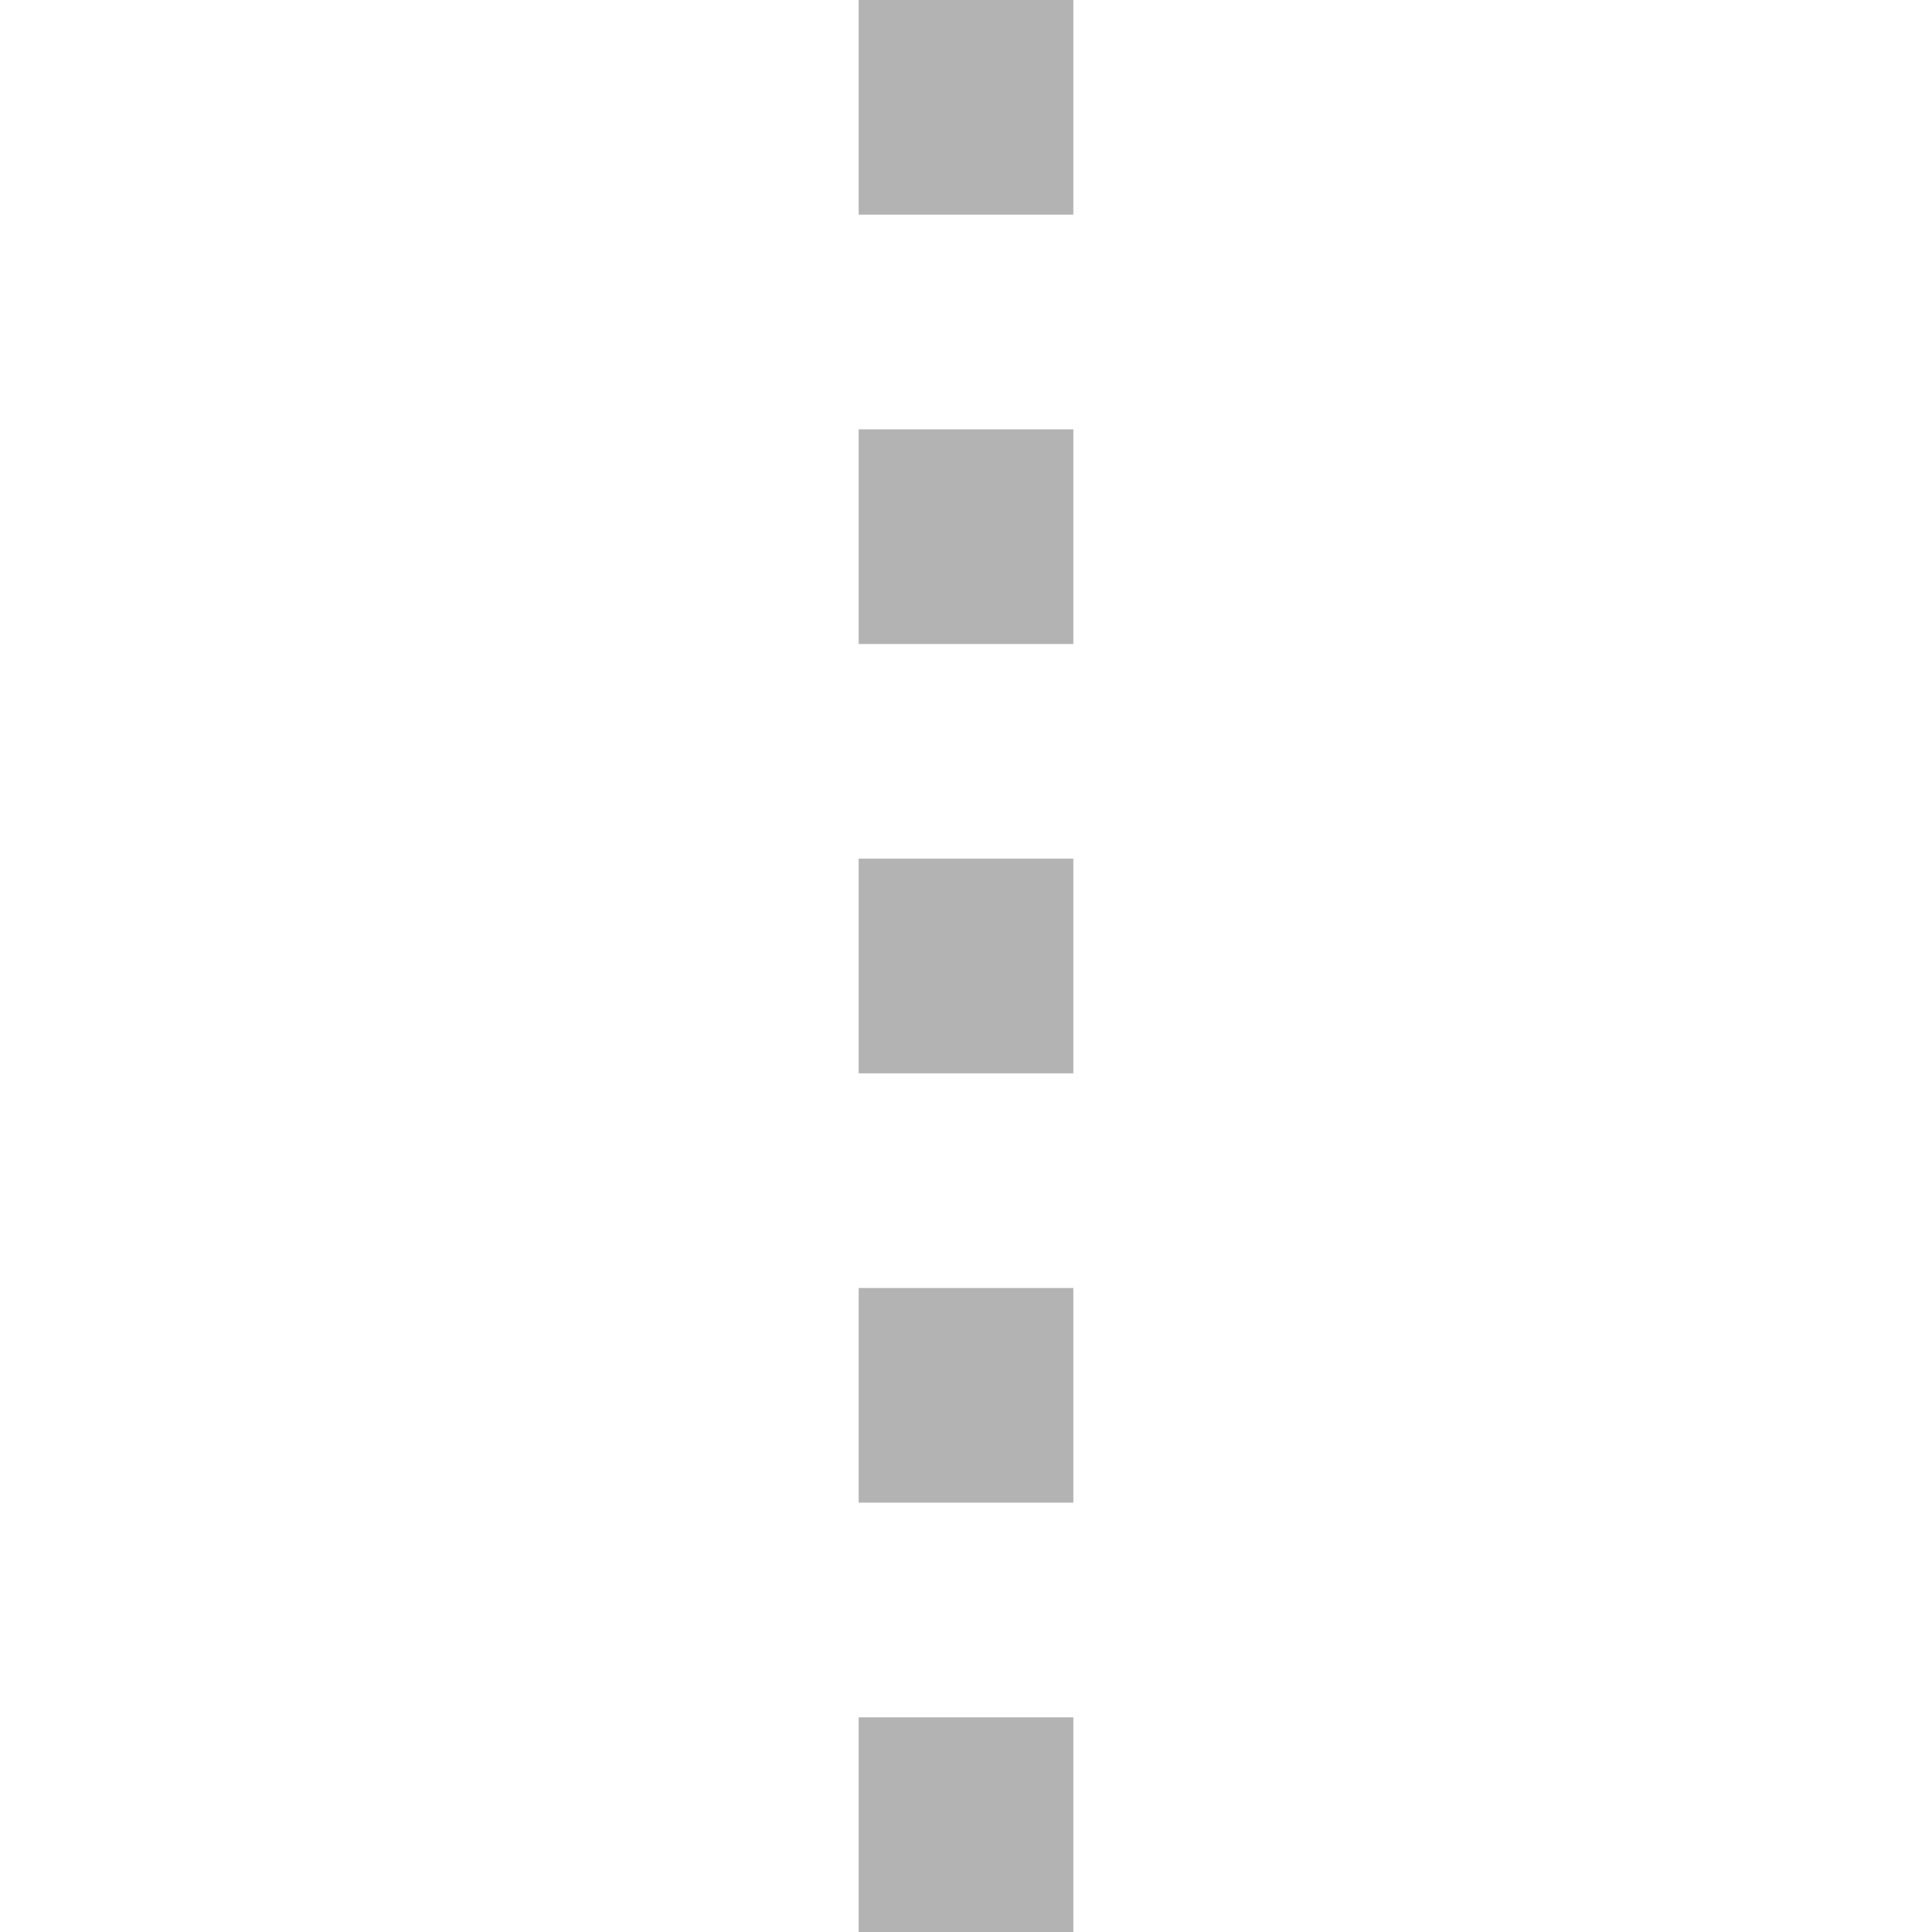 <?xml version="1.0"?>
<svg xmlns="http://www.w3.org/2000/svg" xmlns:xlink="http://www.w3.org/1999/xlink" version="1.1" id="Capa_1" x="0px" y="0px" viewBox="0 0 270 270" style="enable-background:new 0 0 270 270;" xml:space="preserve" width="512px" height="512px"><g><g id="XMLID_508_">
	<rect id="XMLID_509_" x="120" width="30" height="30" data-original="#000000" class="active-path" data-old_color="#00FF8E" fill="#B3B3B3"/>
	<rect id="XMLID_510_" x="120" y="60" width="30" height="30" data-original="#000000" class="active-path" data-old_color="#00FF8E" fill="#B3B3B3"/>
	<rect id="XMLID_511_" x="120" y="120" width="30" height="30" data-original="#000000" class="active-path" data-old_color="#00FF8E" fill="#B3B3B3"/>
	<rect id="XMLID_512_" x="120" y="180" width="30" height="30" data-original="#000000" class="active-path" data-old_color="#00FF8E" fill="#B3B3B3"/>
	<rect id="XMLID_515_" x="120" y="240" width="30" height="30" data-original="#000000" class="active-path" data-old_color="#00FF8E" fill="#B3B3B3"/>
</g></g> </svg>
